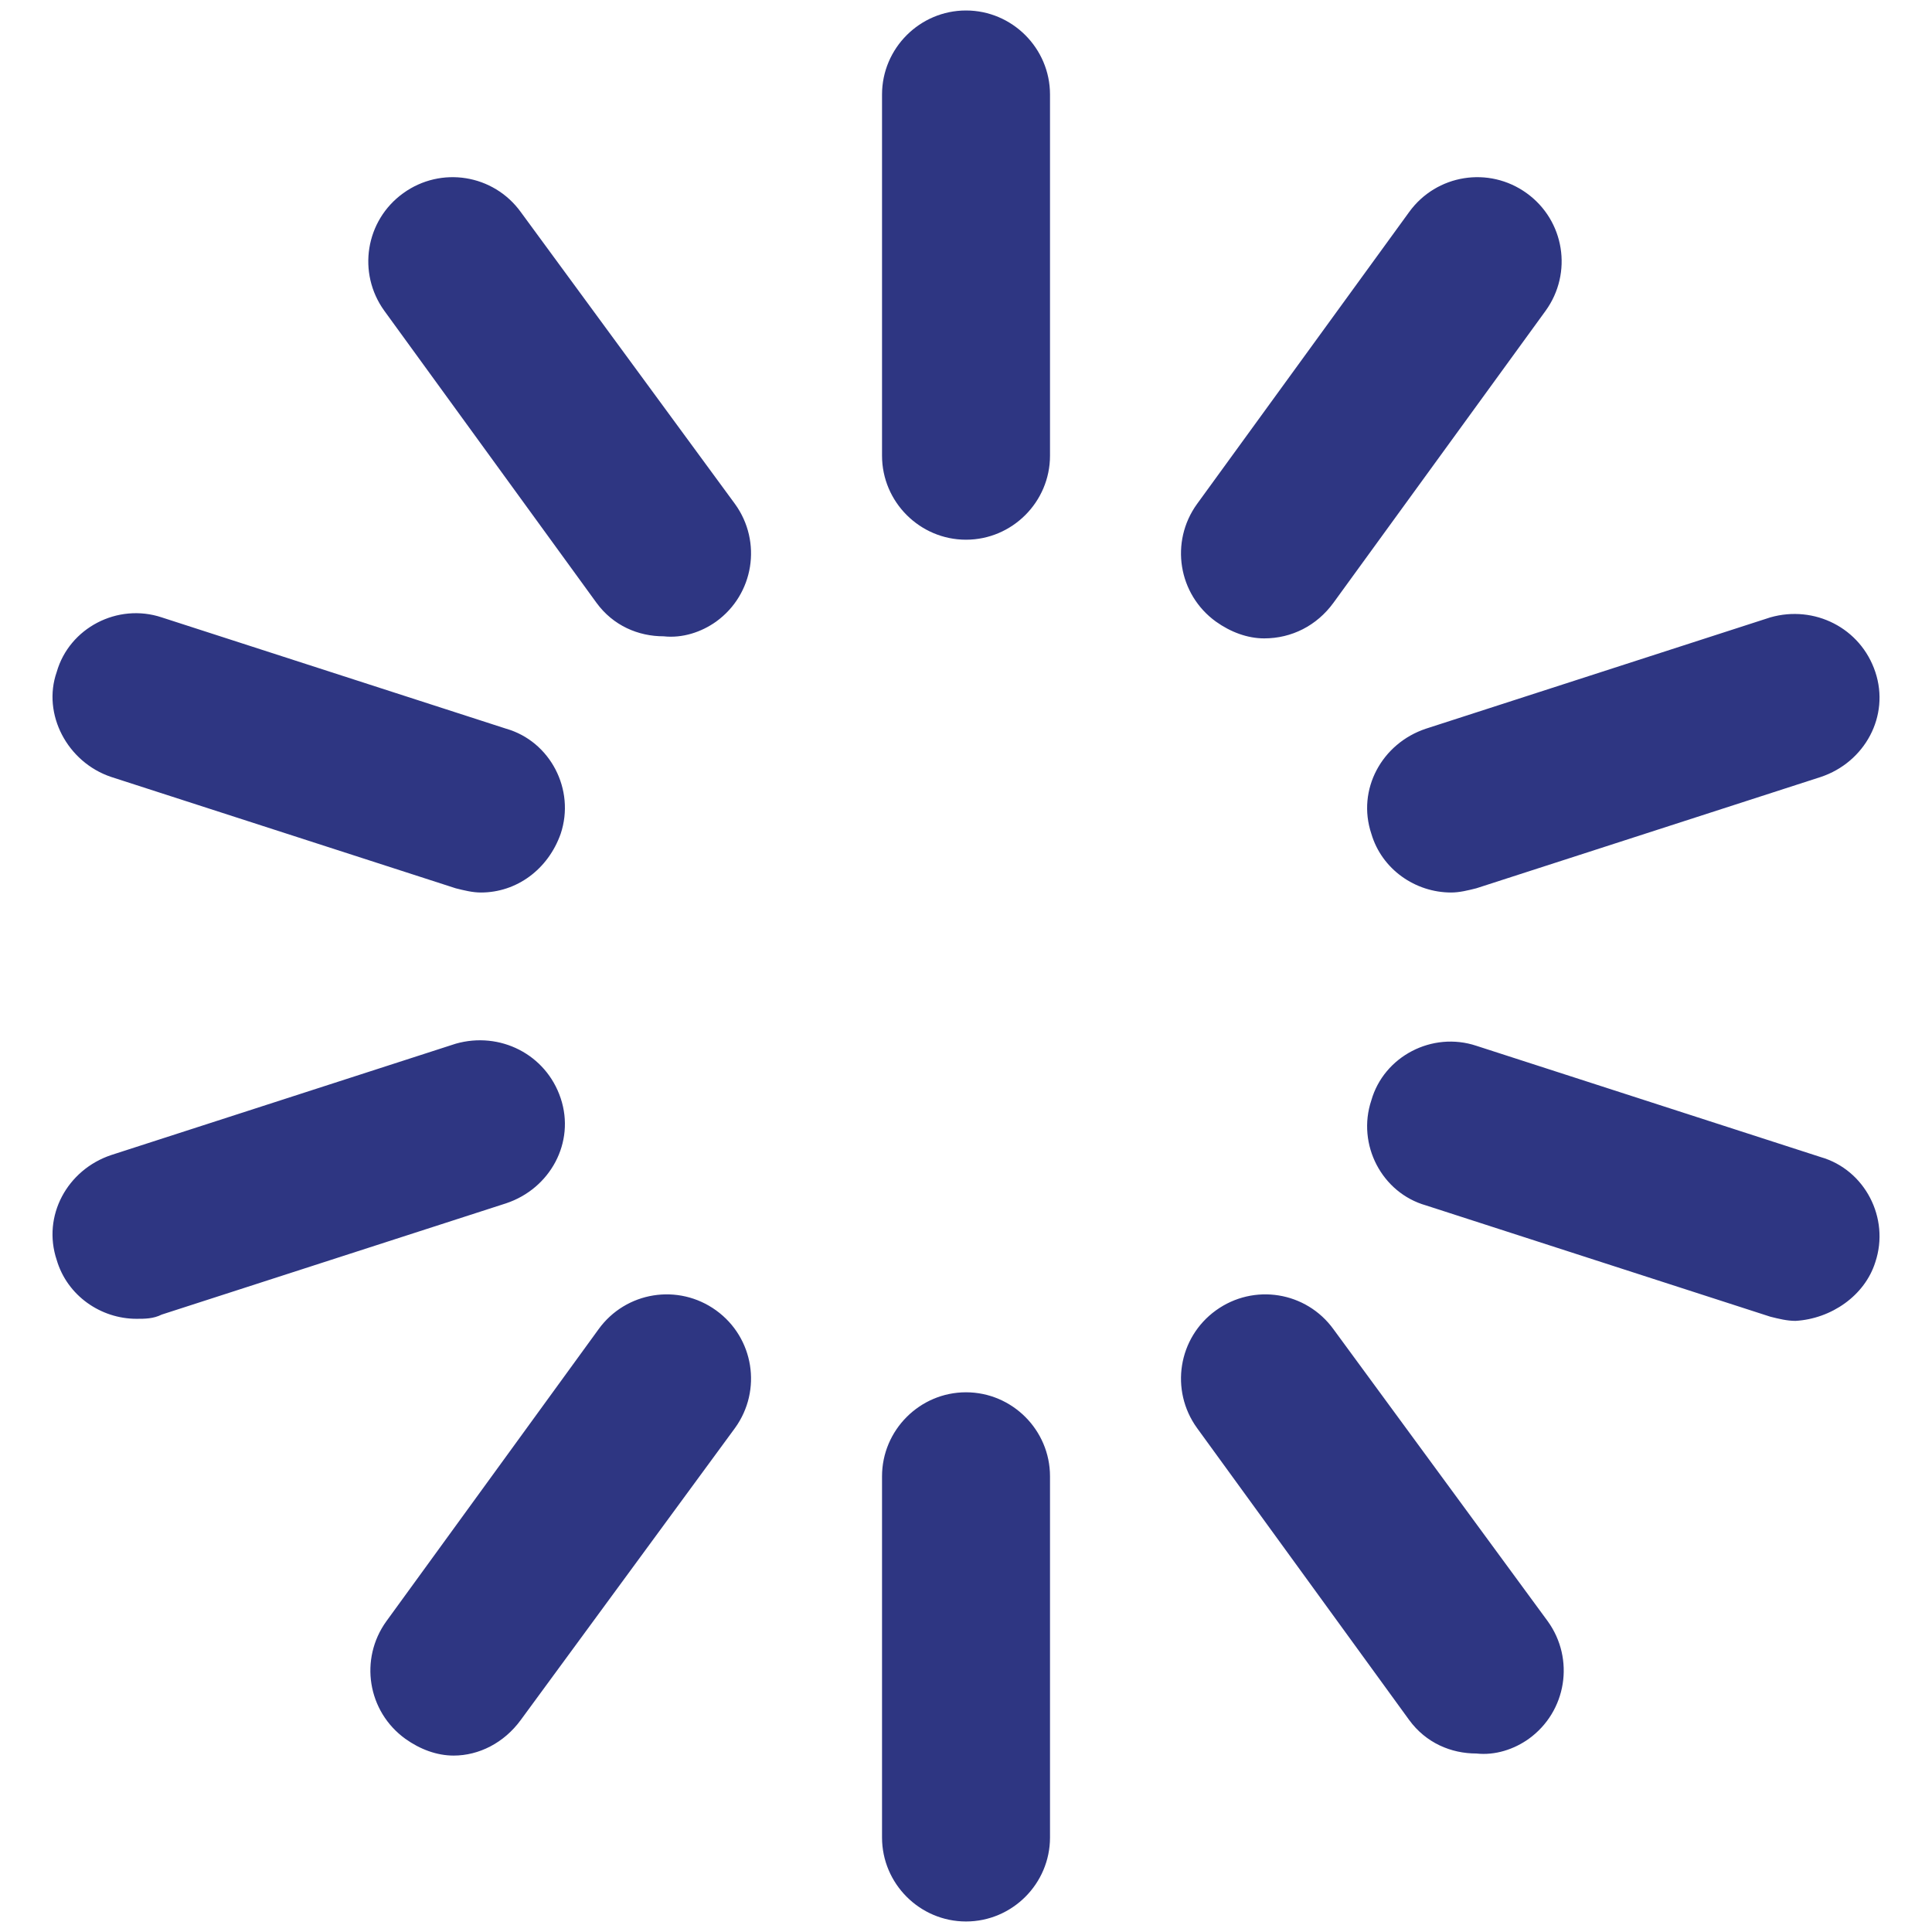 <svg width="54" height="54" viewBox="0 0 54 54" fill="none" xmlns="http://www.w3.org/2000/svg">
<path d="M27 15.085C25.709 15.085 24.653 14.028 24.653 12.737V2.641C24.653 1.35 25.709 0.293 27 0.293C28.292 0.293 29.348 1.35 29.348 2.641V12.737C29.348 14.028 28.292 15.085 27 15.085ZM20.016 17.374C21.072 16.611 21.307 15.143 20.544 14.087L14.557 5.928C13.794 4.872 12.327 4.637 11.27 5.4C10.213 6.163 9.979 7.63 10.742 8.687L16.67 16.846C17.14 17.491 17.844 17.785 18.548 17.785C19.077 17.843 19.605 17.667 20.016 17.374ZM15.672 23.302C16.083 22.07 15.379 20.72 14.146 20.367L4.52 17.256C3.287 16.846 1.937 17.55 1.585 18.783C1.174 19.956 1.879 21.306 3.111 21.717L12.737 24.828C12.972 24.887 13.207 24.946 13.442 24.946C14.44 24.946 15.32 24.3 15.672 23.302ZM4.52 36.743L14.146 33.633C15.379 33.222 16.083 31.93 15.672 30.698C15.261 29.465 13.97 28.82 12.737 29.172L3.111 32.283C1.879 32.694 1.174 33.985 1.585 35.217C1.879 36.215 2.818 36.861 3.816 36.861C4.05 36.861 4.285 36.861 4.52 36.743ZM14.557 48.072L20.544 39.913C21.307 38.856 21.072 37.389 20.016 36.626C18.959 35.863 17.492 36.098 16.729 37.154L10.8 45.313C10.037 46.37 10.272 47.837 11.329 48.6C11.74 48.894 12.209 49.069 12.679 49.069C13.383 49.069 14.087 48.717 14.557 48.072ZM29.348 51.359V41.263C29.348 39.972 28.292 38.915 27 38.915C25.709 38.915 24.653 39.972 24.653 41.263V51.359C24.653 52.65 25.709 53.706 27 53.706C28.292 53.706 29.348 52.65 29.348 51.359ZM42.731 48.6C43.787 47.837 44.022 46.37 43.259 45.313L37.272 37.154C36.509 36.098 35.042 35.863 33.985 36.626C32.929 37.389 32.694 38.856 33.457 39.913L39.385 48.072C39.855 48.717 40.559 49.011 41.264 49.011C41.792 49.069 42.32 48.894 42.731 48.6ZM52.416 35.276C52.827 34.044 52.122 32.694 50.89 32.341L41.264 29.23C40.031 28.82 38.681 29.524 38.329 30.756C37.918 31.989 38.622 33.339 39.855 33.691L49.481 36.802C49.716 36.861 49.95 36.919 50.185 36.919C51.183 36.861 52.122 36.215 52.416 35.276ZM41.264 24.828L50.89 21.717C52.122 21.306 52.827 20.015 52.416 18.783C52.005 17.55 50.714 16.904 49.481 17.256L39.855 20.367C38.622 20.778 37.918 22.07 38.329 23.302C38.622 24.3 39.561 24.946 40.559 24.946C40.794 24.946 41.029 24.887 41.264 24.828ZM37.272 16.846L43.2 8.687C43.964 7.63 43.729 6.163 42.672 5.4C41.616 4.637 40.148 4.872 39.385 5.928L33.457 14.087C32.694 15.143 32.929 16.611 33.985 17.374C34.396 17.667 34.866 17.843 35.335 17.843C36.098 17.843 36.803 17.491 37.272 16.846Z" fill="#2E3682"/>
</svg>
